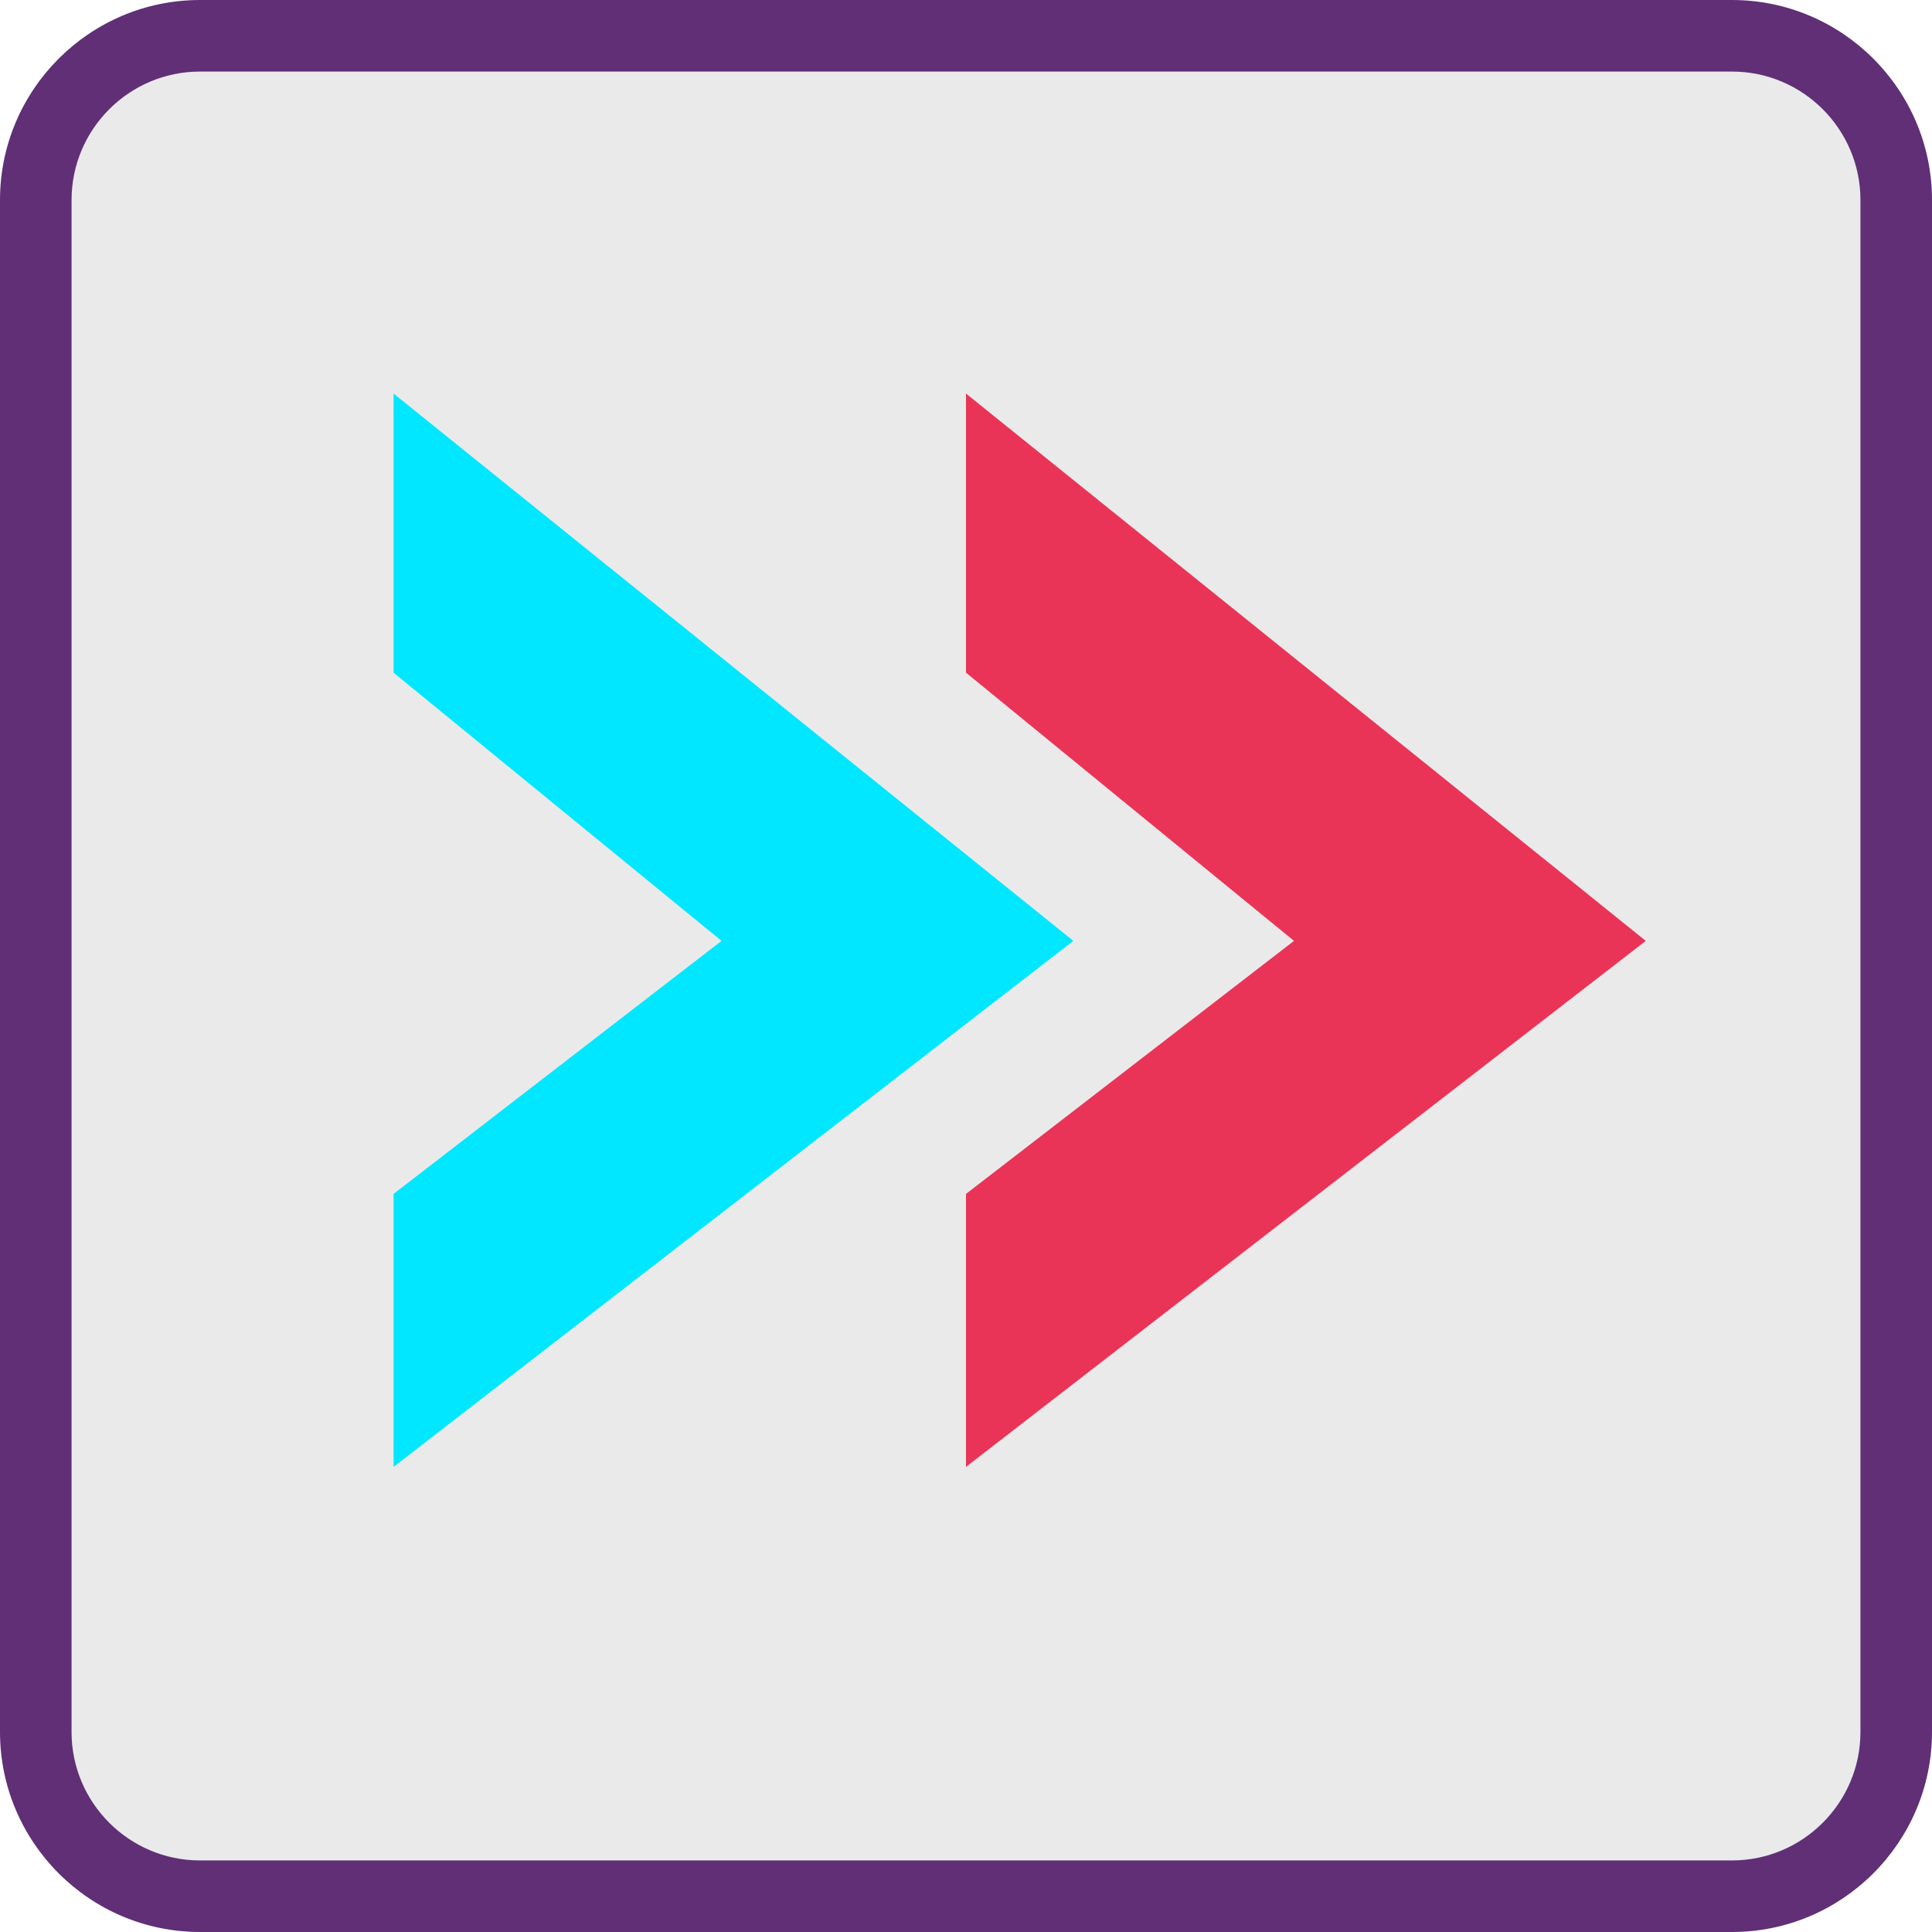 <?xml version="1.0" encoding="iso-8859-1"?>
<!-- Generator: Adobe Illustrator 19.0.0, SVG Export Plug-In . SVG Version: 6.00 Build 0)  -->
<svg version="1.1" id="Capa_1" xmlns="http://www.w3.org/2000/svg" xmlns:xlink="http://www.w3.org/1999/xlink" x="0px" y="0px"
	 viewBox="0 0 368.64 368.64" style="enable-background:new 0 0 368.64 368.64;" xml:space="preserve">
<path style="fill:#EAEAEA;" d="M330.47,361.813H38.17c-17.311,0-31.343-14.032-31.343-31.343V38.17
	c0-17.311,14.032-31.343,31.343-31.343H330.47c17.311,0,31.343,14.032,31.343,31.343V330.47
	C361.813,347.781,347.781,361.813,330.47,361.813z"/>
<path style="fill:#602F75;" d="M330.467,368.64H38.173C17.126,368.64,0,351.517,0,330.47V38.17C0,17.123,17.126,0,38.173,0h292.294
	c21.047,0,38.173,17.123,38.173,38.17V330.47C368.64,351.517,351.514,368.64,330.467,368.64z M38.173,13.653
	c-13.52,0-24.52,10.998-24.52,24.516V330.47c0,13.518,10.999,24.516,24.52,24.516h292.294c13.52,0,24.52-10.998,24.52-24.516V38.17
	c0-13.519-10.999-24.516-24.52-24.516H38.173z"/>
<polygon style="fill:#EA3457;" points="184.32,227.808 246.903,179.526 184.32,128.352 184.32,75.093 314.027,179.526 
	184.32,279.893 "/>
<polygon style="fill:#00E7FF;" points="75.093,227.808 137.677,179.526 75.093,128.352 75.093,75.093 204.8,179.526 75.093,279.893 
	"/>
<g>
</g>
<g>
</g>
<g>
</g>
<g>
</g>
<g>
</g>
<g>
</g>
<g>
</g>
<g>
</g>
<g>
</g>
<g>
</g>
<g>
</g>
<g>
</g>
<g>
</g>
<g>
</g>
<g>
</g>
</svg>
